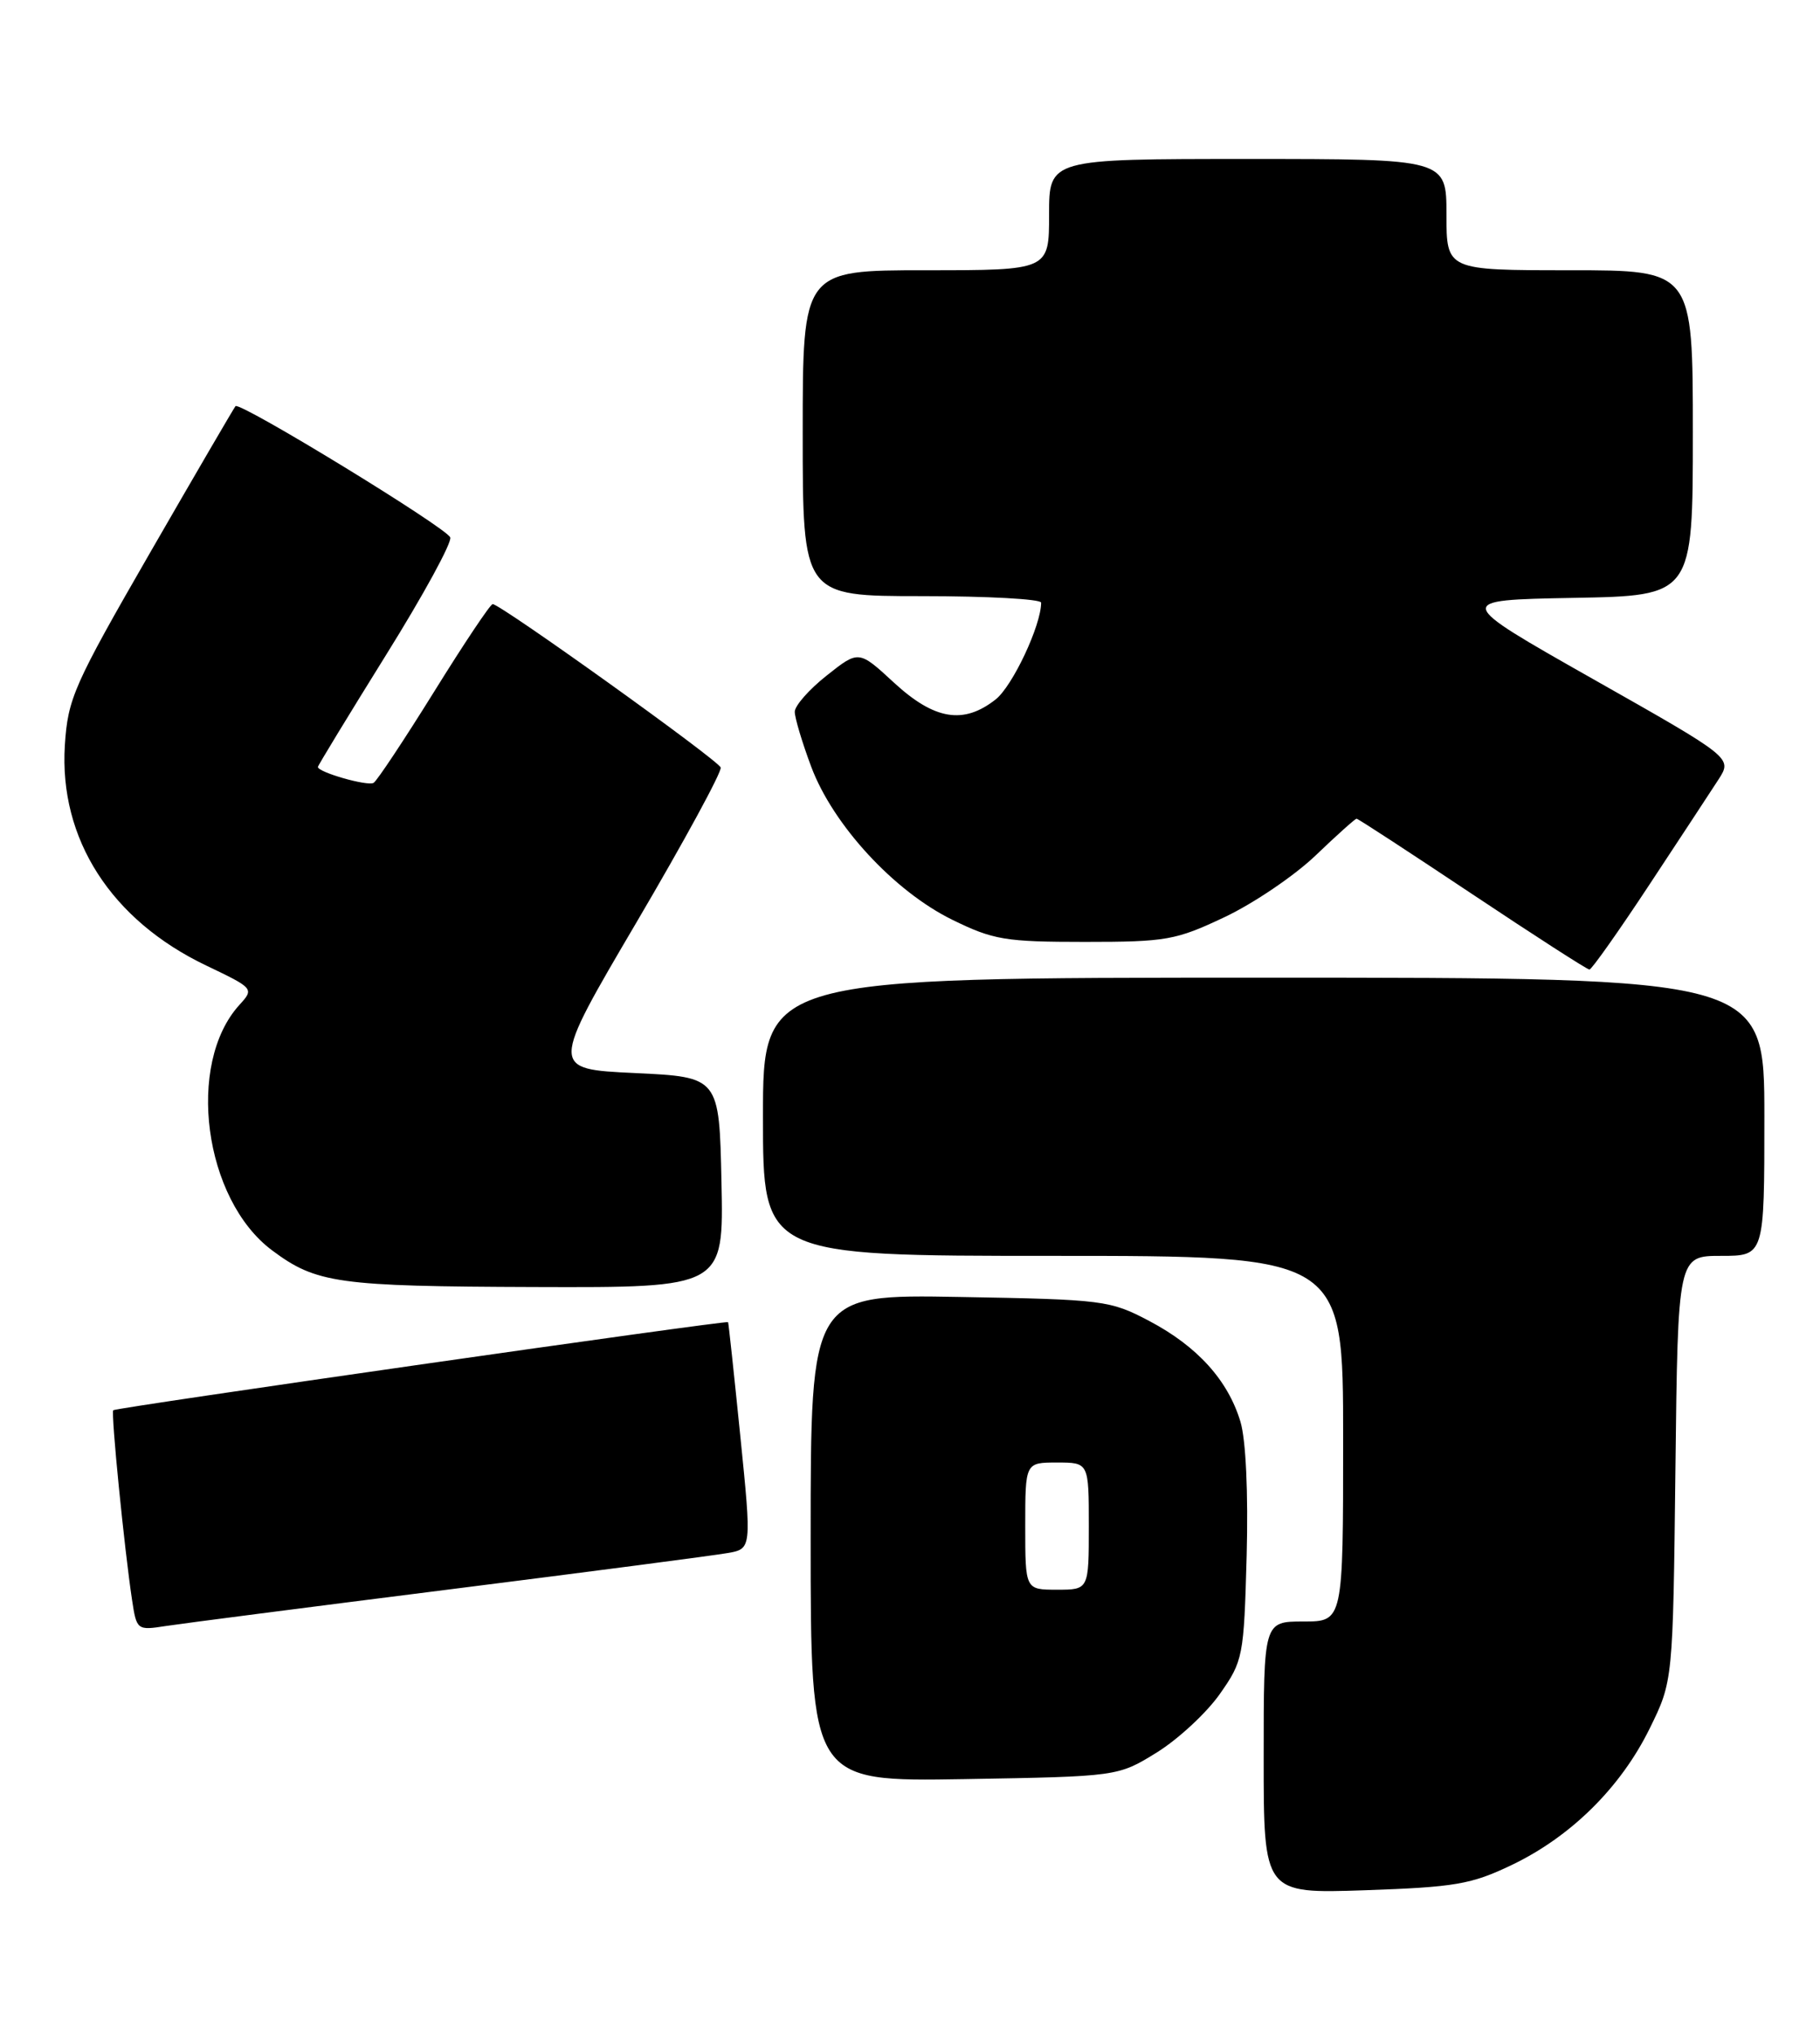 <?xml version="1.0" encoding="UTF-8" standalone="no"?>
<!DOCTYPE svg PUBLIC "-//W3C//DTD SVG 1.1//EN" "http://www.w3.org/Graphics/SVG/1.1/DTD/svg11.dtd" >
<svg xmlns="http://www.w3.org/2000/svg" xmlns:xlink="http://www.w3.org/1999/xlink" version="1.1" viewBox="0 0 229 256">
 <g >
 <path fill="currentColor"
d=" M 190.22 234.63 C 197.69 231.05 203.94 224.85 207.57 217.46 C 210.50 211.50 210.50 211.50 210.81 184.75 C 211.12 158.00 211.12 158.00 216.56 158.00 C 222.00 158.00 222.00 158.00 222.00 140.50 C 222.00 123.00 222.00 123.00 159.00 123.00 C 96.00 123.00 96.00 123.00 96.00 140.50 C 96.00 158.00 96.00 158.00 132.50 158.00 C 169.00 158.00 169.00 158.00 169.00 181.00 C 169.00 204.00 169.00 204.00 164.00 204.00 C 159.00 204.00 159.00 204.00 159.00 221.12 C 159.00 238.24 159.00 238.24 171.75 237.81 C 183.10 237.42 185.13 237.07 190.22 234.63 Z  M 145.55 220.48 C 148.24 218.81 151.80 215.51 153.47 213.14 C 156.41 208.96 156.51 208.44 156.86 195.74 C 157.07 187.81 156.76 181.15 156.08 178.87 C 154.51 173.65 150.66 169.39 144.62 166.20 C 139.67 163.59 138.88 163.49 120.75 163.17 C 102.00 162.84 102.00 162.84 102.00 193.50 C 102.00 224.15 102.00 224.15 121.33 223.83 C 140.66 223.50 140.66 223.50 145.55 220.48 Z  M 56.50 199.97 C 74.10 197.75 89.87 195.69 91.54 195.39 C 94.58 194.86 94.58 194.86 93.15 180.68 C 92.36 172.88 91.67 166.43 91.61 166.34 C 91.44 166.08 14.57 177.09 14.25 177.42 C 13.94 177.73 15.65 194.91 16.62 201.32 C 17.19 205.08 17.26 205.13 20.85 204.57 C 22.86 204.26 38.90 202.19 56.50 199.97 Z  M 90.78 148.75 C 90.50 135.50 90.50 135.50 79.87 135.00 C 69.23 134.50 69.23 134.50 80.11 116.00 C 86.09 105.83 90.85 97.08 90.68 96.56 C 90.38 95.63 62.99 76.01 61.99 76.00 C 61.70 76.00 58.39 80.95 54.63 87.01 C 50.87 93.06 47.44 98.23 47.01 98.49 C 46.27 98.95 40.00 97.16 40.00 96.49 C 40.00 96.32 43.85 90.00 48.55 82.44 C 53.26 74.89 56.90 68.22 56.65 67.61 C 56.13 66.35 30.15 50.48 29.63 51.10 C 29.44 51.32 24.62 59.58 18.92 69.47 C 9.27 86.22 8.54 87.86 8.16 93.76 C 7.42 105.53 13.97 115.75 25.94 121.47 C 31.96 124.35 31.99 124.38 30.12 126.43 C 23.37 133.86 25.64 150.90 34.24 157.31 C 39.80 161.46 42.50 161.84 67.28 161.92 C 91.06 162.00 91.06 162.00 90.78 148.75 Z  M 207.50 111.35 C 211.35 105.52 215.28 99.53 216.24 98.05 C 217.97 95.35 217.97 95.35 200.44 85.43 C 182.91 75.50 182.91 75.50 197.95 75.22 C 213.00 74.95 213.00 74.95 213.00 54.47 C 213.00 34.00 213.00 34.00 197.50 34.00 C 182.00 34.00 182.00 34.00 182.00 27.00 C 182.00 20.00 182.00 20.00 157.00 20.00 C 132.00 20.00 132.00 20.00 132.00 27.00 C 132.00 34.00 132.00 34.00 116.50 34.00 C 101.00 34.00 101.00 34.00 101.00 54.50 C 101.00 75.00 101.00 75.00 116.00 75.00 C 124.25 75.00 131.00 75.37 131.00 75.82 C 131.00 78.68 127.40 86.33 125.27 88.00 C 121.23 91.18 117.58 90.57 112.50 85.90 C 108.05 81.79 108.05 81.79 104.03 84.98 C 101.81 86.73 100.00 88.79 100.00 89.55 C 100.00 90.30 100.93 93.42 102.07 96.46 C 104.81 103.78 112.48 112.11 119.81 115.71 C 124.99 118.25 126.48 118.50 136.50 118.50 C 146.75 118.50 147.95 118.29 154.11 115.37 C 157.74 113.65 162.89 110.16 165.54 107.62 C 168.19 105.08 170.51 103.00 170.69 103.00 C 170.88 103.00 177.43 107.28 185.26 112.50 C 193.09 117.72 199.72 121.99 199.99 121.98 C 200.27 121.97 203.65 117.19 207.50 111.35 Z  M 129.00 192.00 C 129.00 184.00 129.00 184.00 133.00 184.00 C 137.00 184.00 137.00 184.00 137.00 192.00 C 137.00 200.00 137.00 200.00 133.00 200.00 C 129.00 200.00 129.00 200.00 129.00 192.00 Z "/>
</g>
</svg>
